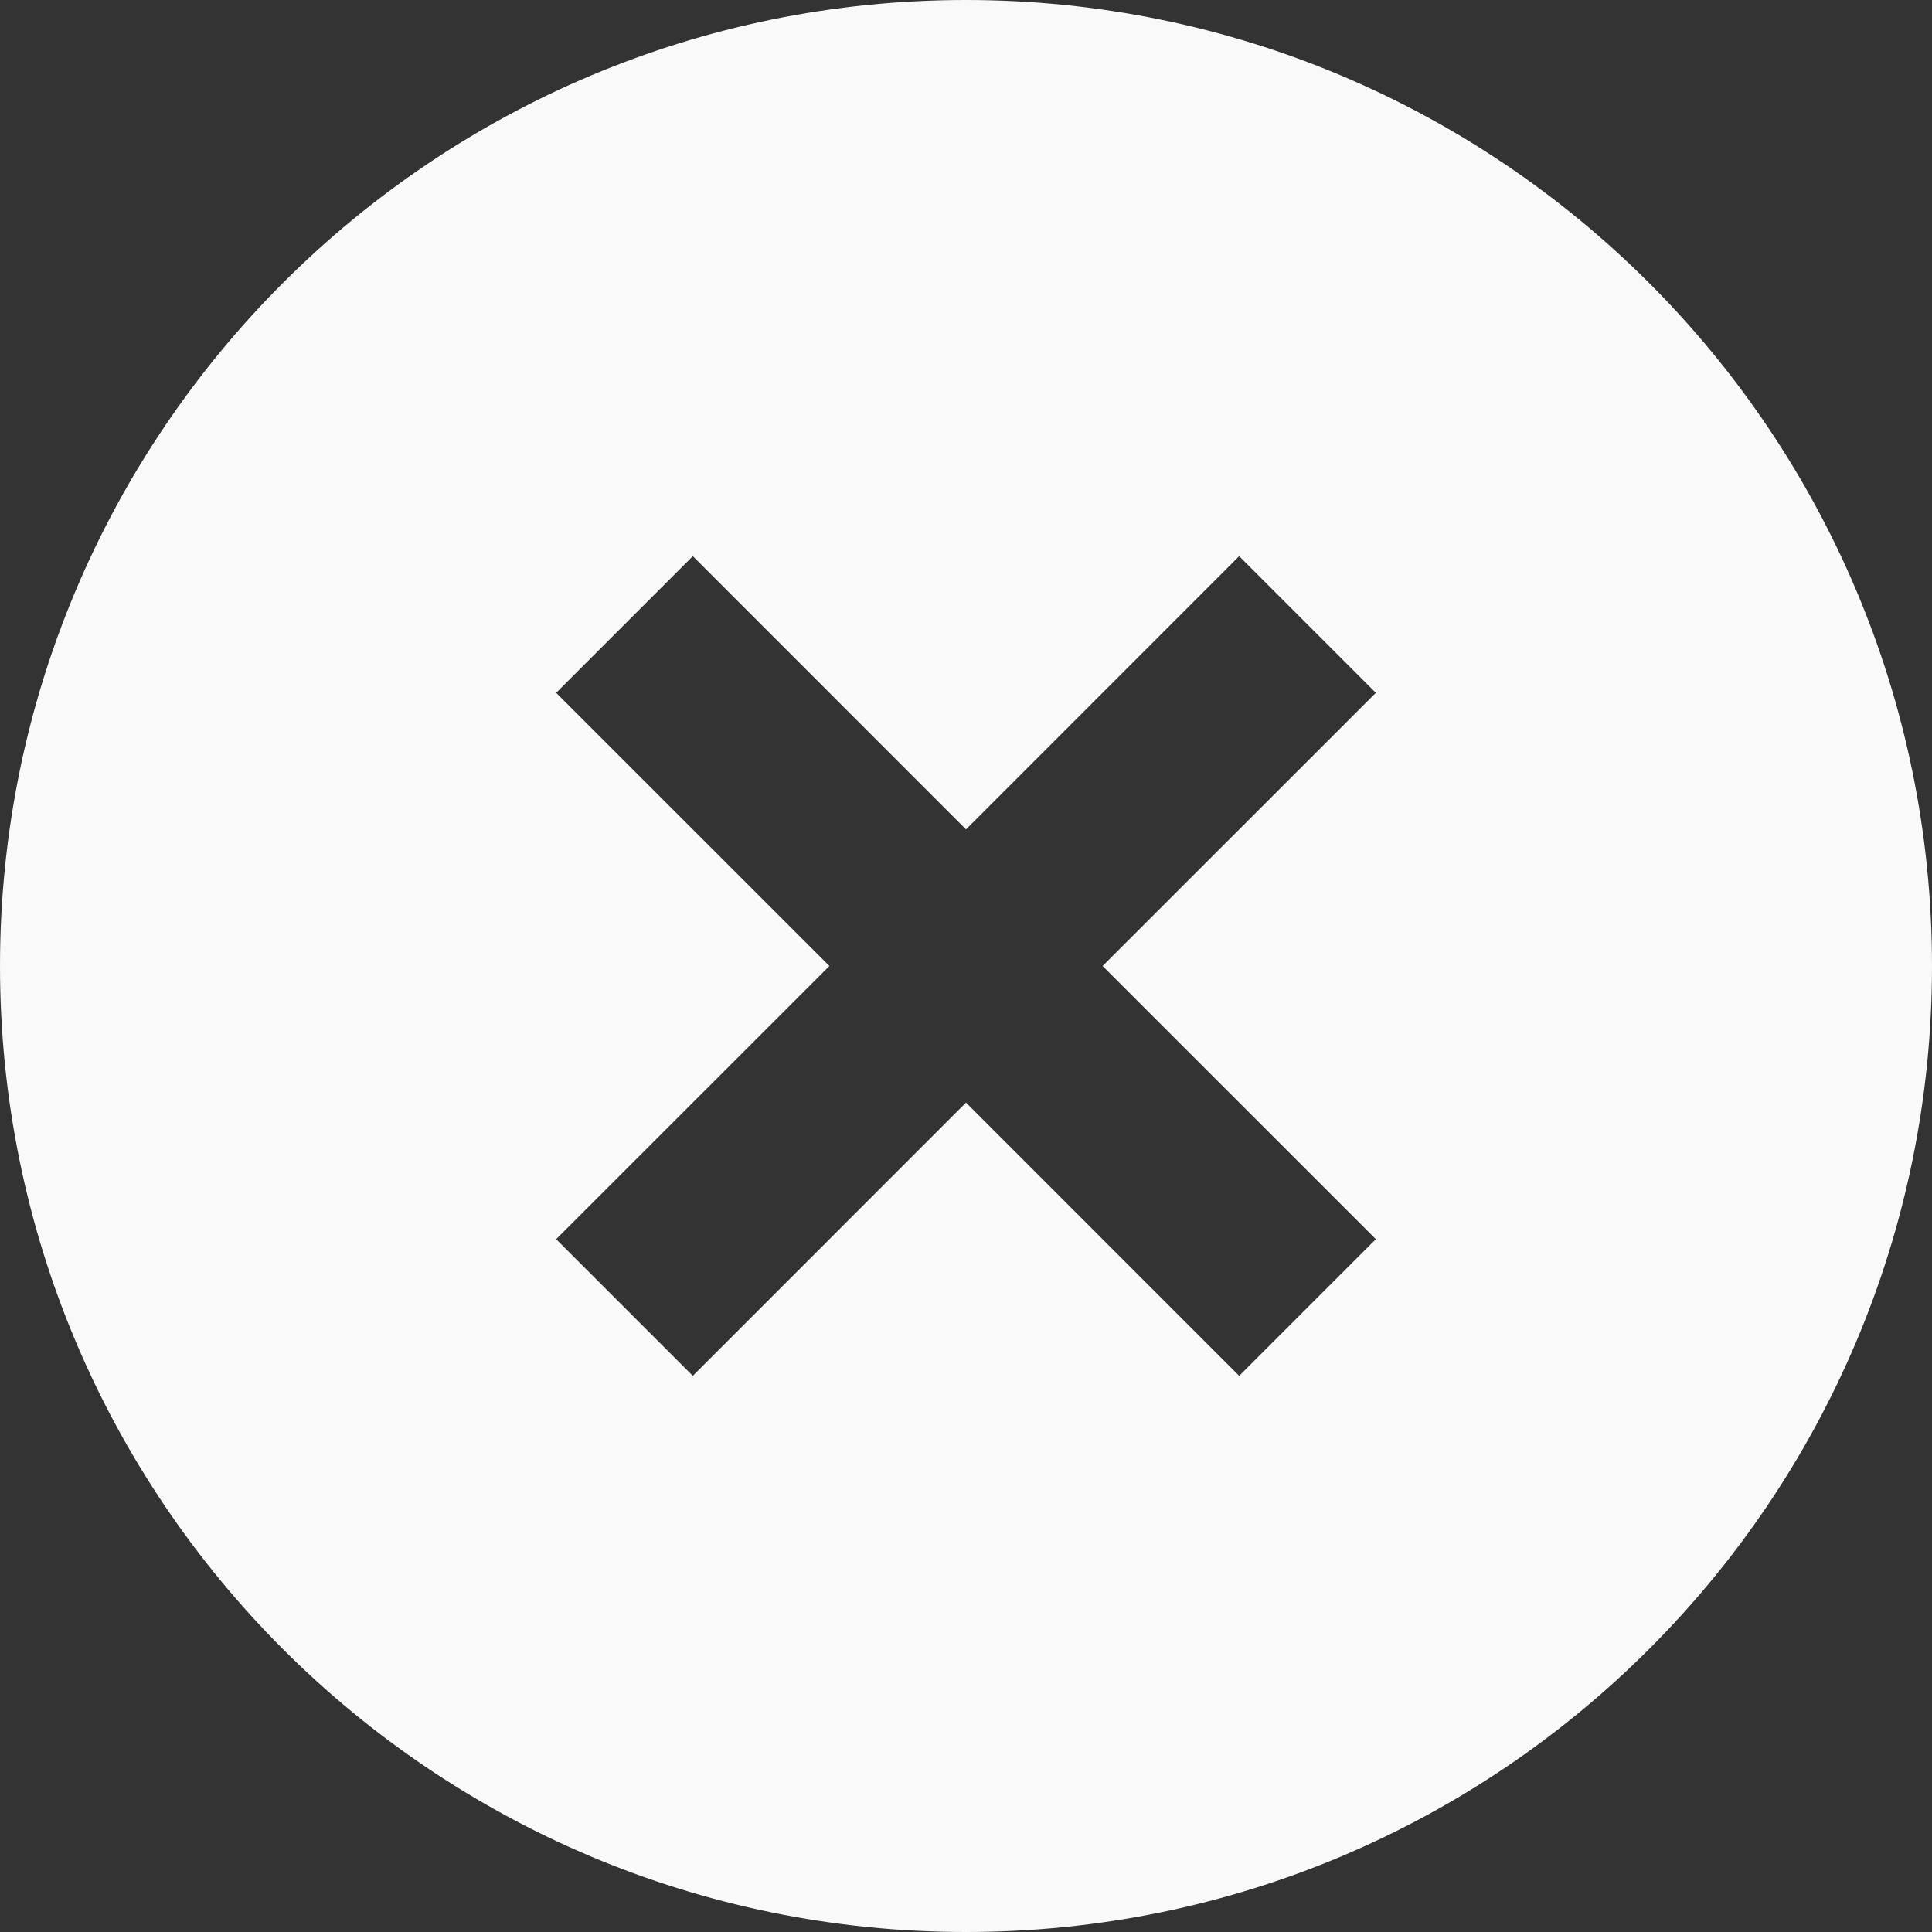 <svg width="24" height="24" viewBox="0 0 24 24" fill="none" xmlns="http://www.w3.org/2000/svg">
<rect x="0" y="0" width="24" height="24" fill="#333333" stroke="none"/>
<path d="M12 9.596L8.96 6.555L8.606 6.201L8.253 6.555L6.555 8.253L6.201 8.606L6.555 8.96L9.596 12L6.555 15.04L6.201 15.393L6.555 15.747L8.253 17.445L8.606 17.799L8.96 17.445L12 14.404L15.04 17.445L15.393 17.799L15.747 17.445L17.445 15.747L17.799 15.393L17.445 15.04L14.404 12L17.445 8.96L17.799 8.606L17.445 8.253L15.747 6.555L15.393 6.201L15.04 6.555L12 9.596ZM12 23.5C5.649 23.5 0.5 18.352 0.5 12C0.5 5.649 5.649 0.5 12 0.5C18.352 0.5 23.5 5.649 23.5 12C23.5 18.352 18.352 23.5 12 23.5Z" fill="#F9F9F9" stroke="#F9F9F9"/>
</svg>
